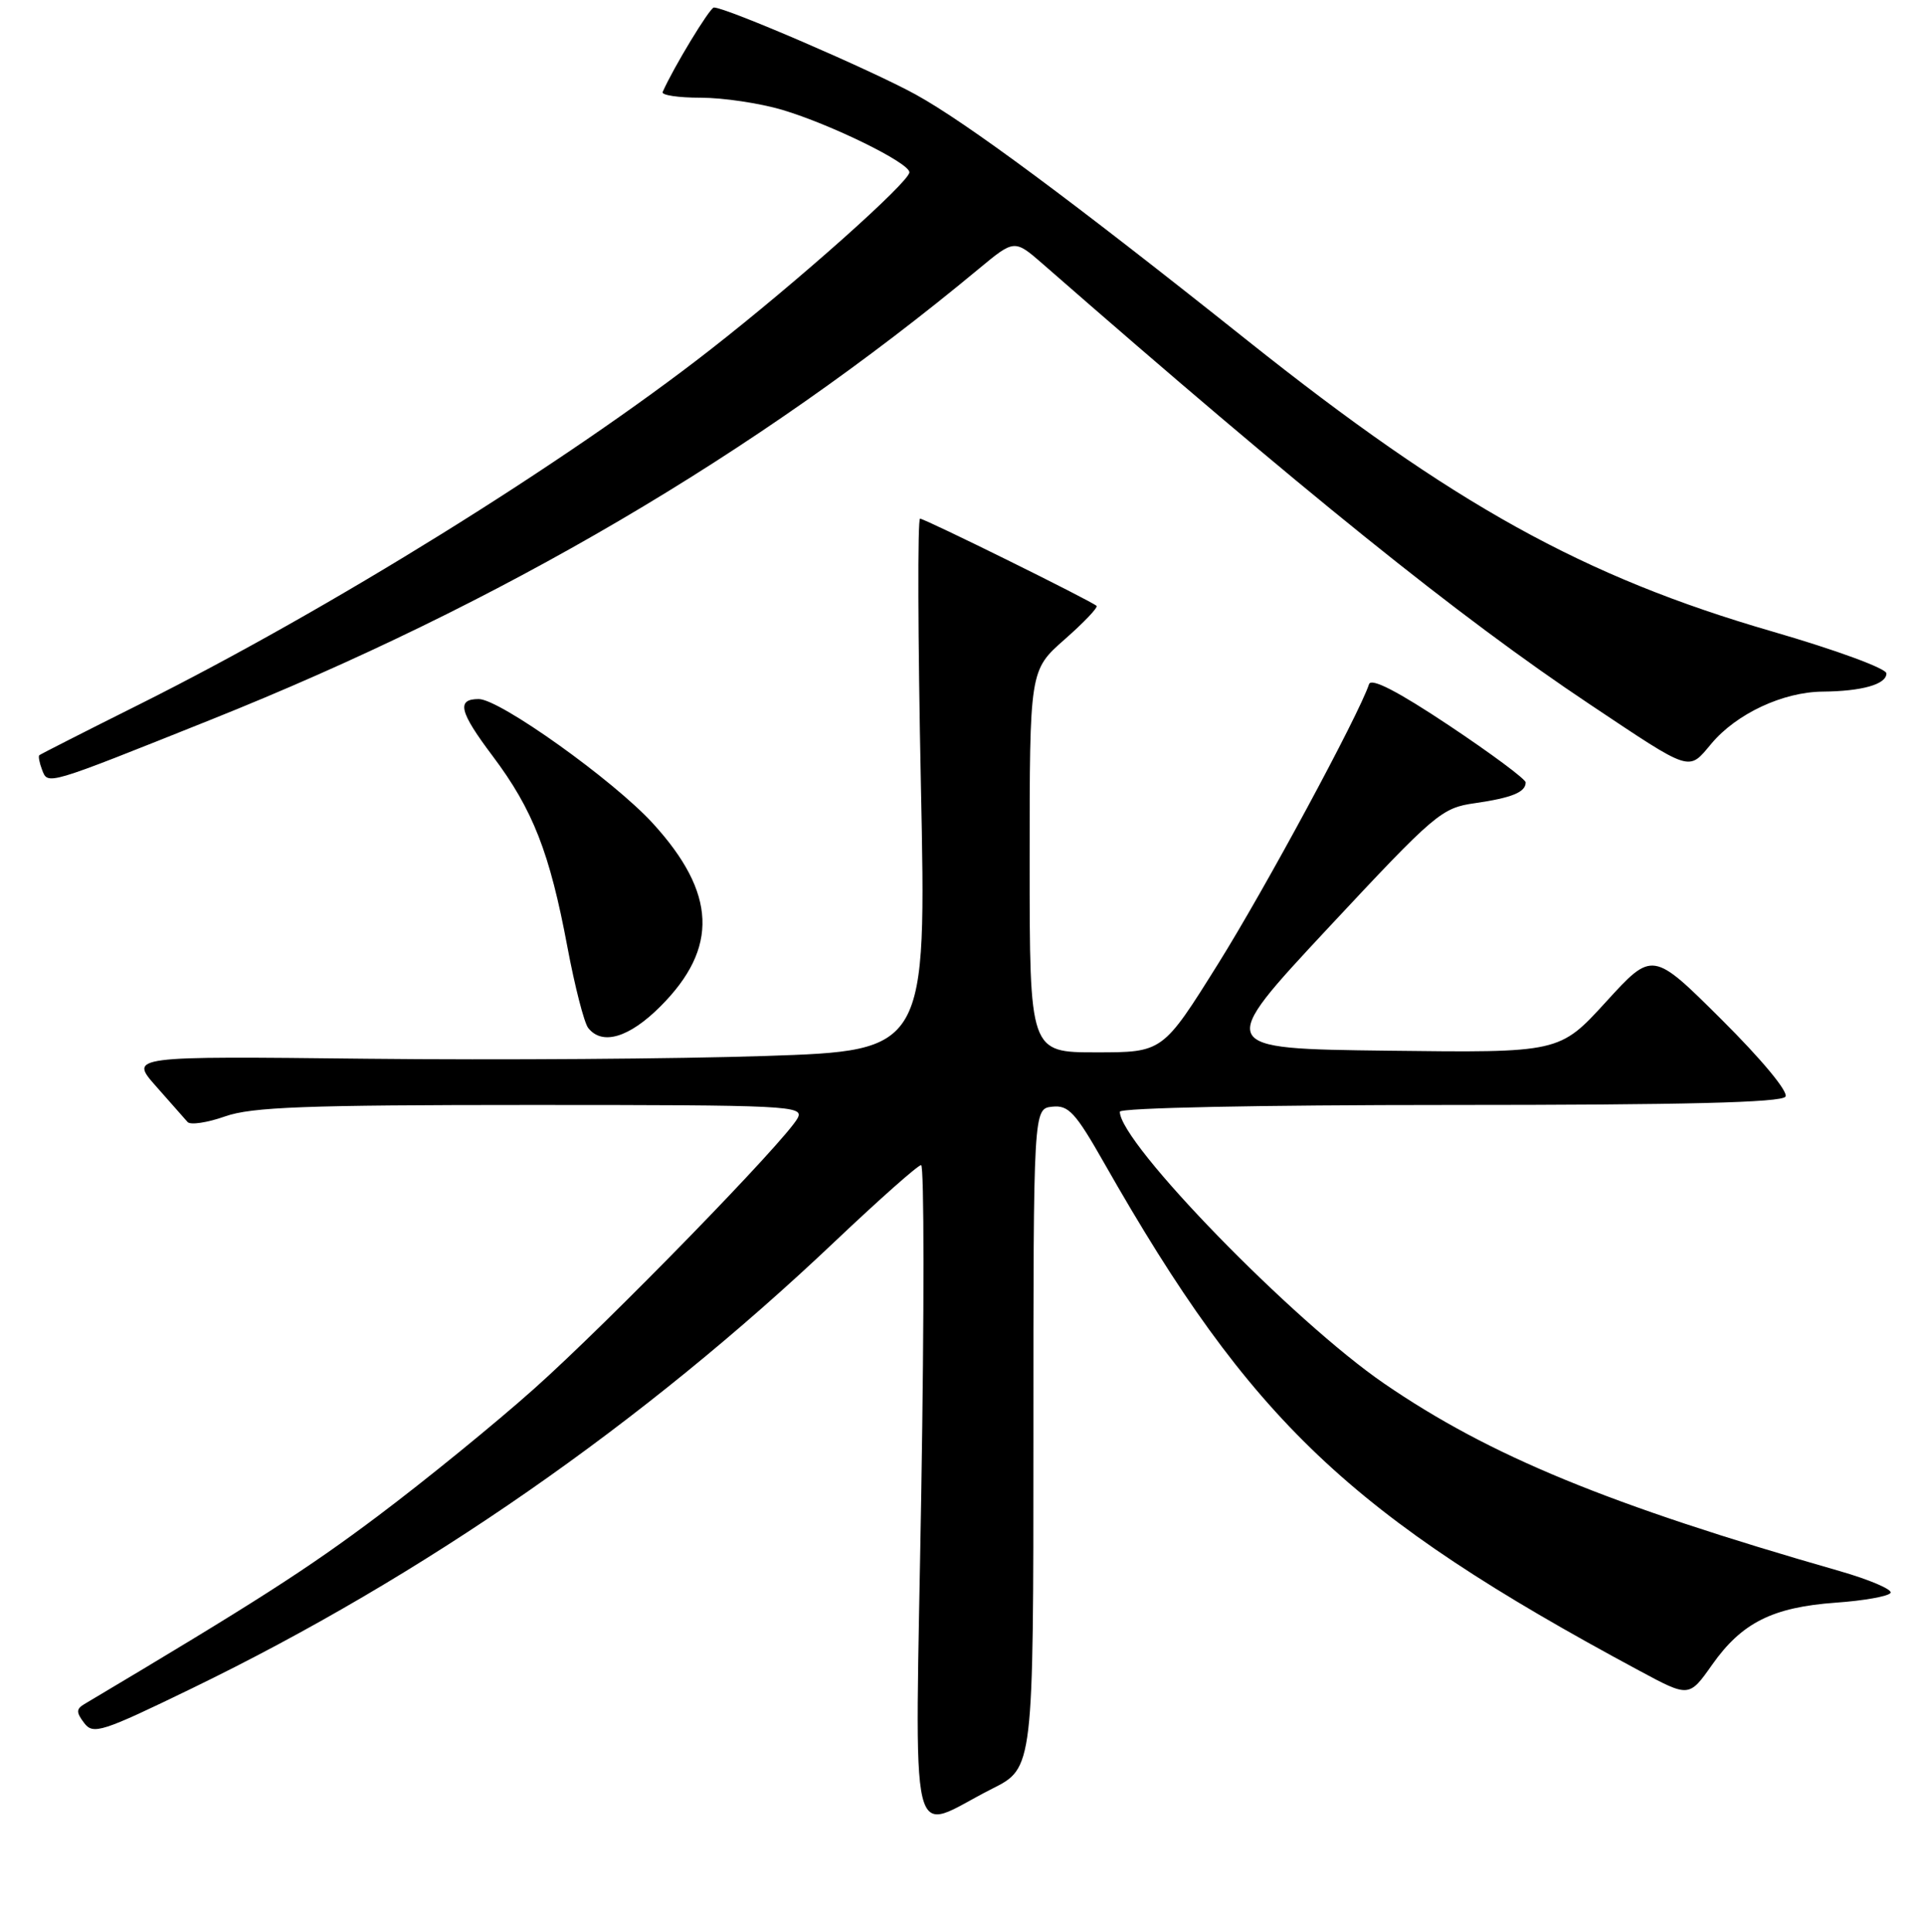 <?xml version="1.0" encoding="UTF-8" standalone="no"?>
<!DOCTYPE svg PUBLIC "-//W3C//DTD SVG 1.1//EN" "http://www.w3.org/Graphics/SVG/1.1/DTD/svg11.dtd" >
<svg xmlns="http://www.w3.org/2000/svg" xmlns:xlink="http://www.w3.org/1999/xlink" version="1.1" viewBox="0 0 256 257">
 <g >
 <path fill="currentColor"
d=" M 132.00 237.97 C 137.50 235.21 137.50 235.21 137.50 191.35 C 137.50 147.50 137.50 147.50 140.00 147.23 C 142.17 146.99 143.09 147.99 146.92 154.73 C 166.47 189.11 179.60 201.56 218.12 222.26 C 224.74 225.82 224.74 225.82 227.81 221.47 C 231.76 215.87 235.85 213.82 244.27 213.21 C 248.00 212.95 251.28 212.36 251.55 211.91 C 251.83 211.47 248.78 210.16 244.78 209.01 C 213.93 200.16 198.26 193.71 184.20 184.08 C 172.07 175.77 149.00 152.06 149.00 147.90 C 149.00 147.38 167.58 147.00 192.94 147.00 C 224.15 147.00 237.08 146.68 237.57 145.89 C 237.97 145.24 234.37 140.91 229.07 135.64 C 219.88 126.50 219.88 126.50 213.69 133.28 C 207.50 140.06 207.50 140.06 184.63 139.78 C 161.76 139.50 161.76 139.50 176.68 123.50 C 190.98 108.18 191.80 107.48 196.25 106.85 C 201.16 106.14 203.00 105.39 203.00 104.09 C 203.00 103.66 198.41 100.25 192.80 96.51 C 185.97 91.96 182.45 90.15 182.16 91.02 C 180.77 95.18 168.33 118.23 162.06 128.25 C 154.71 140.00 154.71 140.00 145.86 140.00 C 137.00 140.00 137.00 140.00 137.00 114.58 C 137.00 89.17 137.00 89.17 141.65 85.07 C 144.21 82.82 146.13 80.81 145.90 80.60 C 145.18 79.93 123.05 69.00 122.42 69.00 C 122.08 69.00 122.13 84.92 122.53 104.38 C 123.27 139.77 123.27 139.77 101.88 140.48 C 90.12 140.87 66.26 141.04 48.86 140.85 C 17.22 140.50 17.22 140.50 20.75 144.50 C 22.69 146.70 24.59 148.85 24.96 149.27 C 25.33 149.69 27.58 149.36 29.95 148.52 C 33.50 147.27 40.65 147.00 70.66 147.00 C 105.03 147.00 107.02 147.10 106.13 148.75 C 104.53 151.74 80.98 175.92 71.06 184.76 C 65.87 189.39 56.53 196.99 50.31 201.66 C 40.87 208.75 34.07 213.11 11.20 226.72 C 10.13 227.36 10.13 227.81 11.20 229.22 C 12.40 230.80 13.53 230.44 25.50 224.63 C 56.40 209.65 85.51 189.42 111.15 165.10 C 117.01 159.55 122.14 155.00 122.56 155.00 C 122.97 155.00 122.98 174.62 122.58 198.59 C 121.76 248.27 120.66 243.68 132.00 237.97 Z  M 87.87 133.89 C 95.64 126.12 95.34 118.81 86.86 109.53 C 81.62 103.80 66.49 93.00 63.70 93.00 C 60.70 93.00 61.11 94.68 65.55 100.58 C 70.90 107.70 73.14 113.40 75.50 126.00 C 76.48 131.22 77.72 136.06 78.26 136.75 C 80.12 139.12 83.71 138.05 87.87 133.89 Z  M 28.00 95.77 C 66.64 80.32 100.50 60.45 130.24 35.76 C 134.98 31.83 134.98 31.83 138.80 35.16 C 173.46 65.45 194.16 82.12 211.50 93.68 C 225.26 102.86 224.59 102.64 227.73 98.91 C 231.07 94.94 237.24 92.06 242.50 92.01 C 247.77 91.96 251.00 91.04 251.00 89.59 C 251.00 88.93 244.29 86.47 235.81 84.01 C 210.70 76.73 193.40 67.14 165.96 45.29 C 142.55 26.64 128.54 16.26 121.83 12.57 C 115.93 9.33 96.62 1.00 94.99 1.00 C 94.45 1.00 89.58 9.03 88.17 12.24 C 87.98 12.66 90.26 13.00 93.24 13.00 C 96.21 13.00 101.08 13.73 104.07 14.61 C 110.55 16.54 121.00 21.66 121.00 22.92 C 121.00 24.20 106.18 37.41 94.50 46.53 C 75.30 61.53 43.85 81.06 18.50 93.73 C 11.35 97.30 5.38 100.34 5.23 100.47 C 5.08 100.60 5.24 101.47 5.59 102.39 C 6.39 104.46 5.97 104.58 28.00 95.77 Z "/>
</g>
</svg>